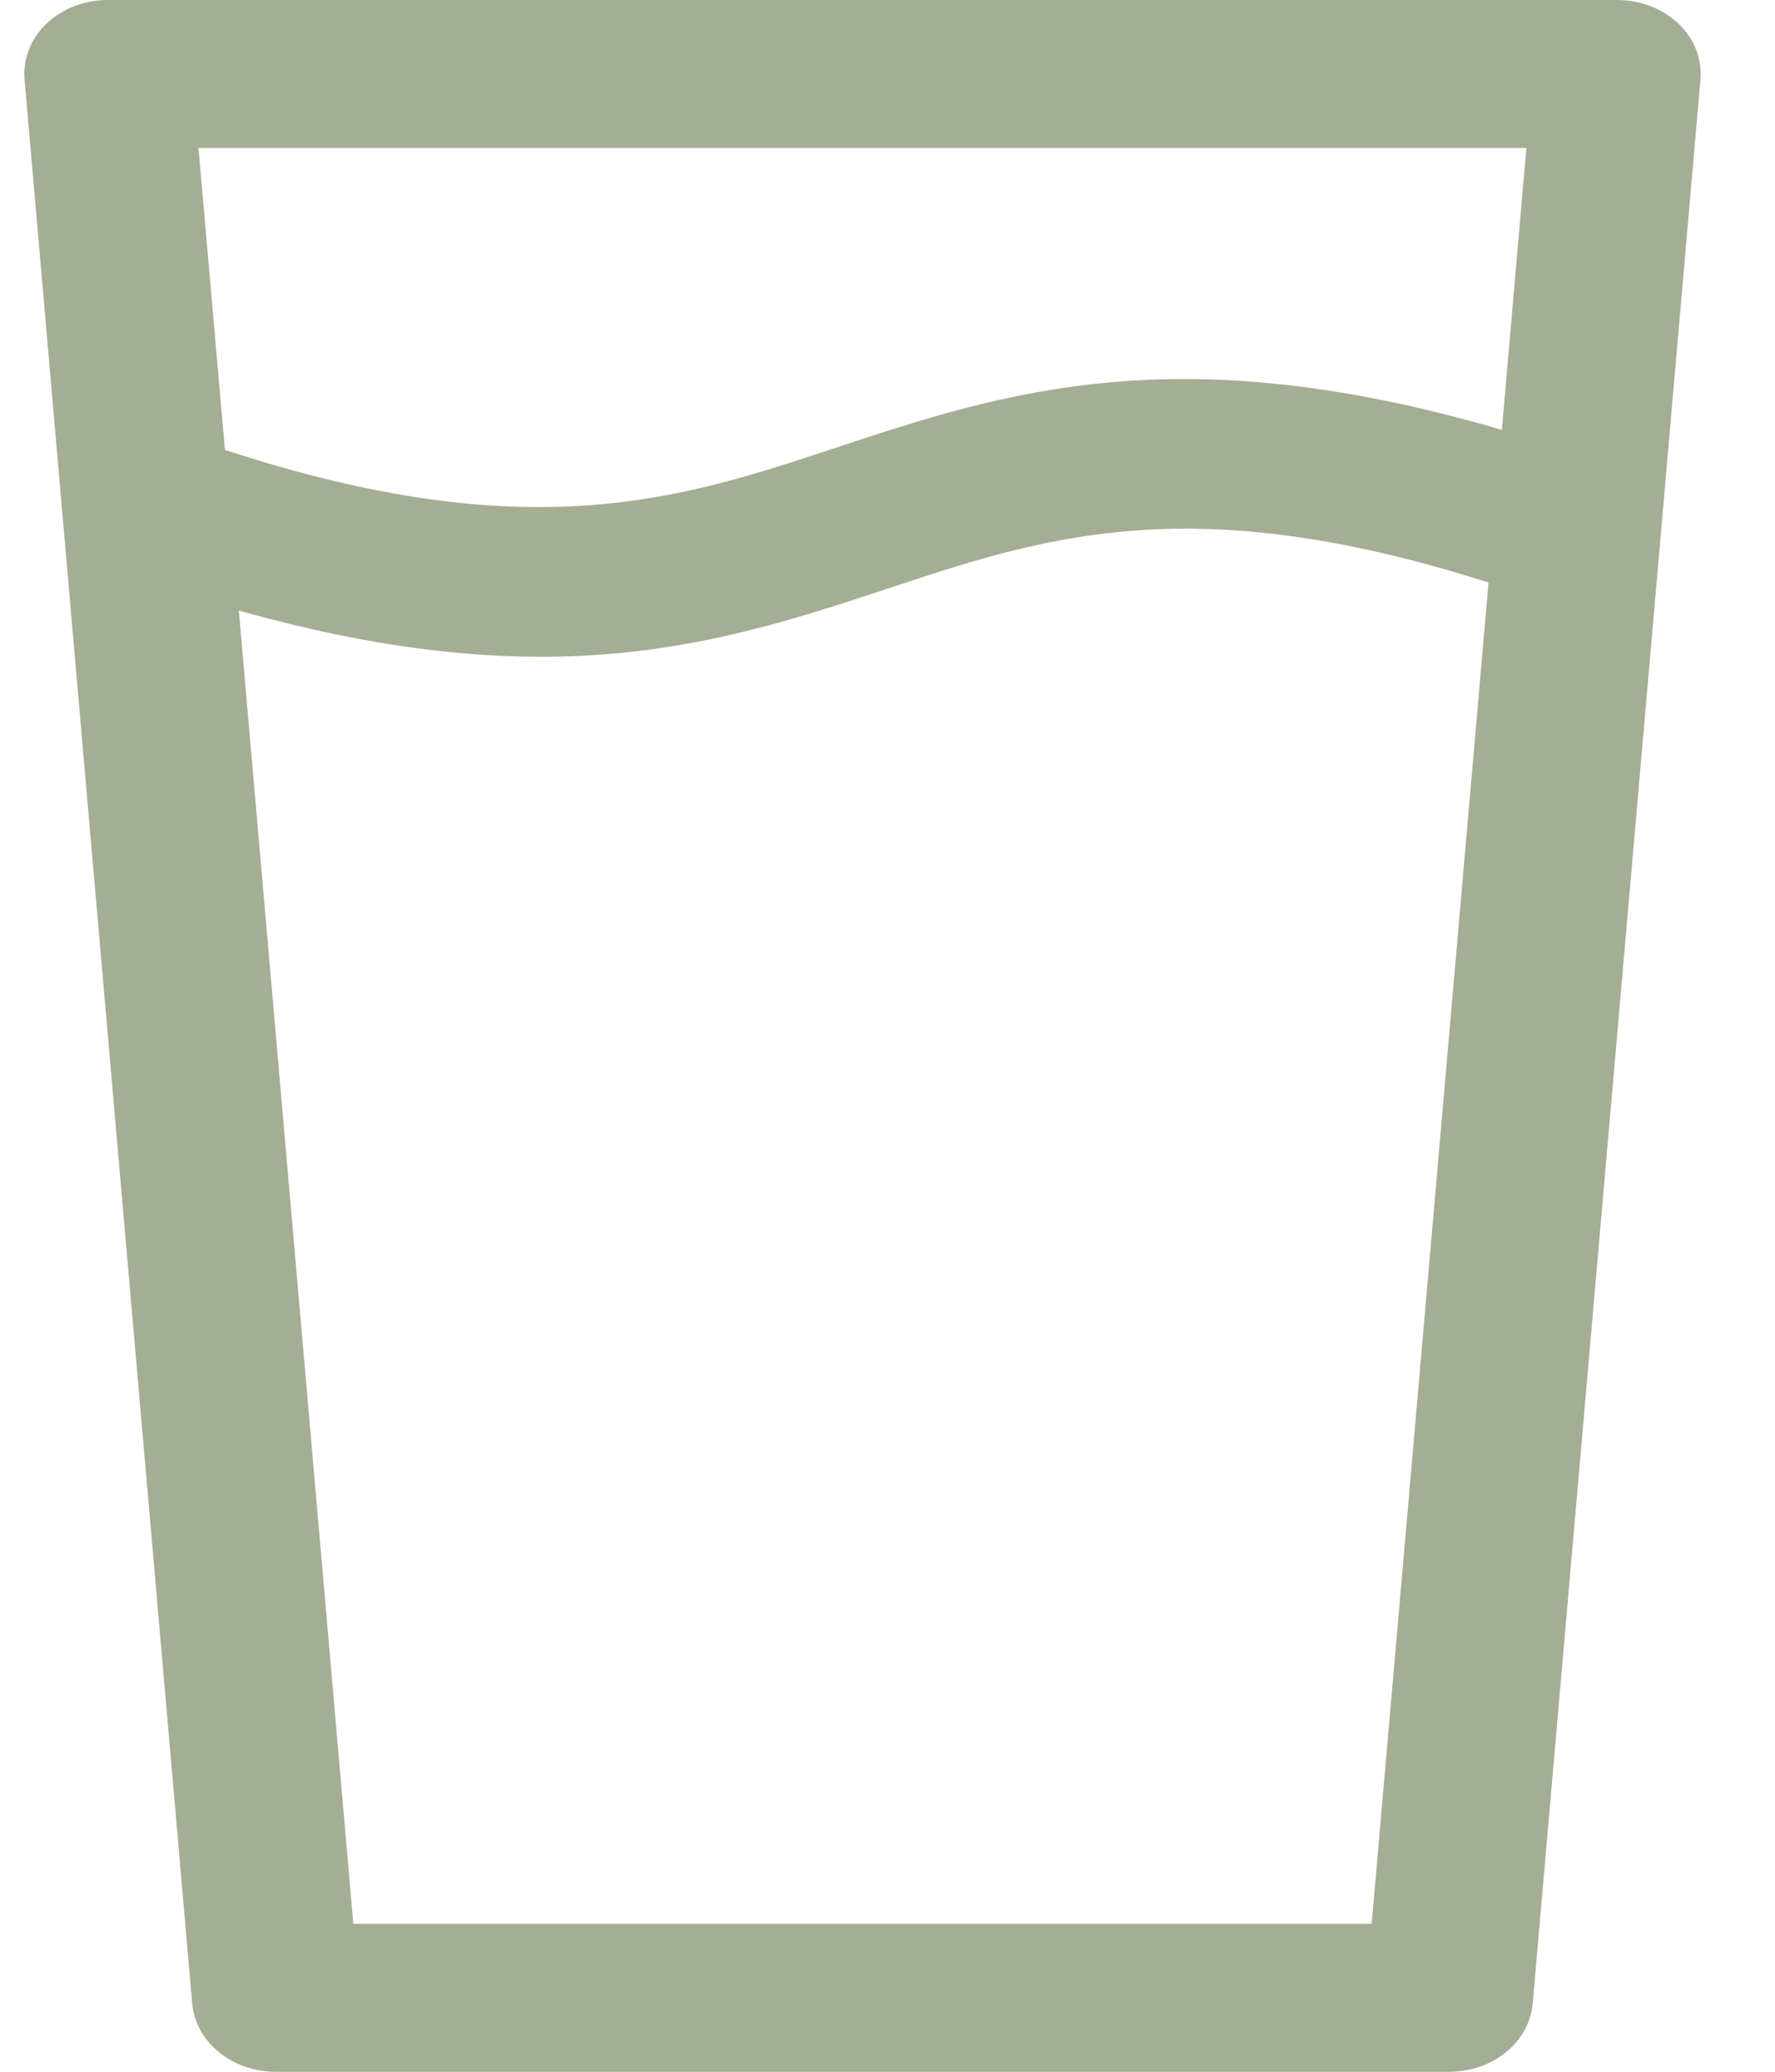 <svg width="18" height="21" viewBox="0 0 18 21" fill="none" xmlns="http://www.w3.org/2000/svg">
<path fill-rule="evenodd" clip-rule="evenodd" d="M1.095 0C0.858 0 0.633 0.086 0.471 0.24C0.311 0.393 0.231 0.599 0.249 0.807L1.949 20.307C1.983 20.698 2.351 21 2.795 21H14.697C15.141 21 15.509 20.698 15.543 20.307L17.244 0.807C17.262 0.599 17.182 0.393 17.021 0.24C16.859 0.086 16.634 0 16.397 0H1.095ZM2.013 1.5H15.479L15.23 4.357C11.937 3.395 10.19 3.971 8.447 4.548C6.902 5.059 5.358 5.569 2.281 4.56L2.013 1.5ZM11.937 5.359C12.796 5.349 13.813 5.495 15.095 5.905L13.91 19.5H3.583L2.422 6.189C5.612 7.085 7.331 6.519 9.045 5.952C9.918 5.663 10.789 5.375 11.937 5.359Z" fill="#A3AE95"/>
</svg>
